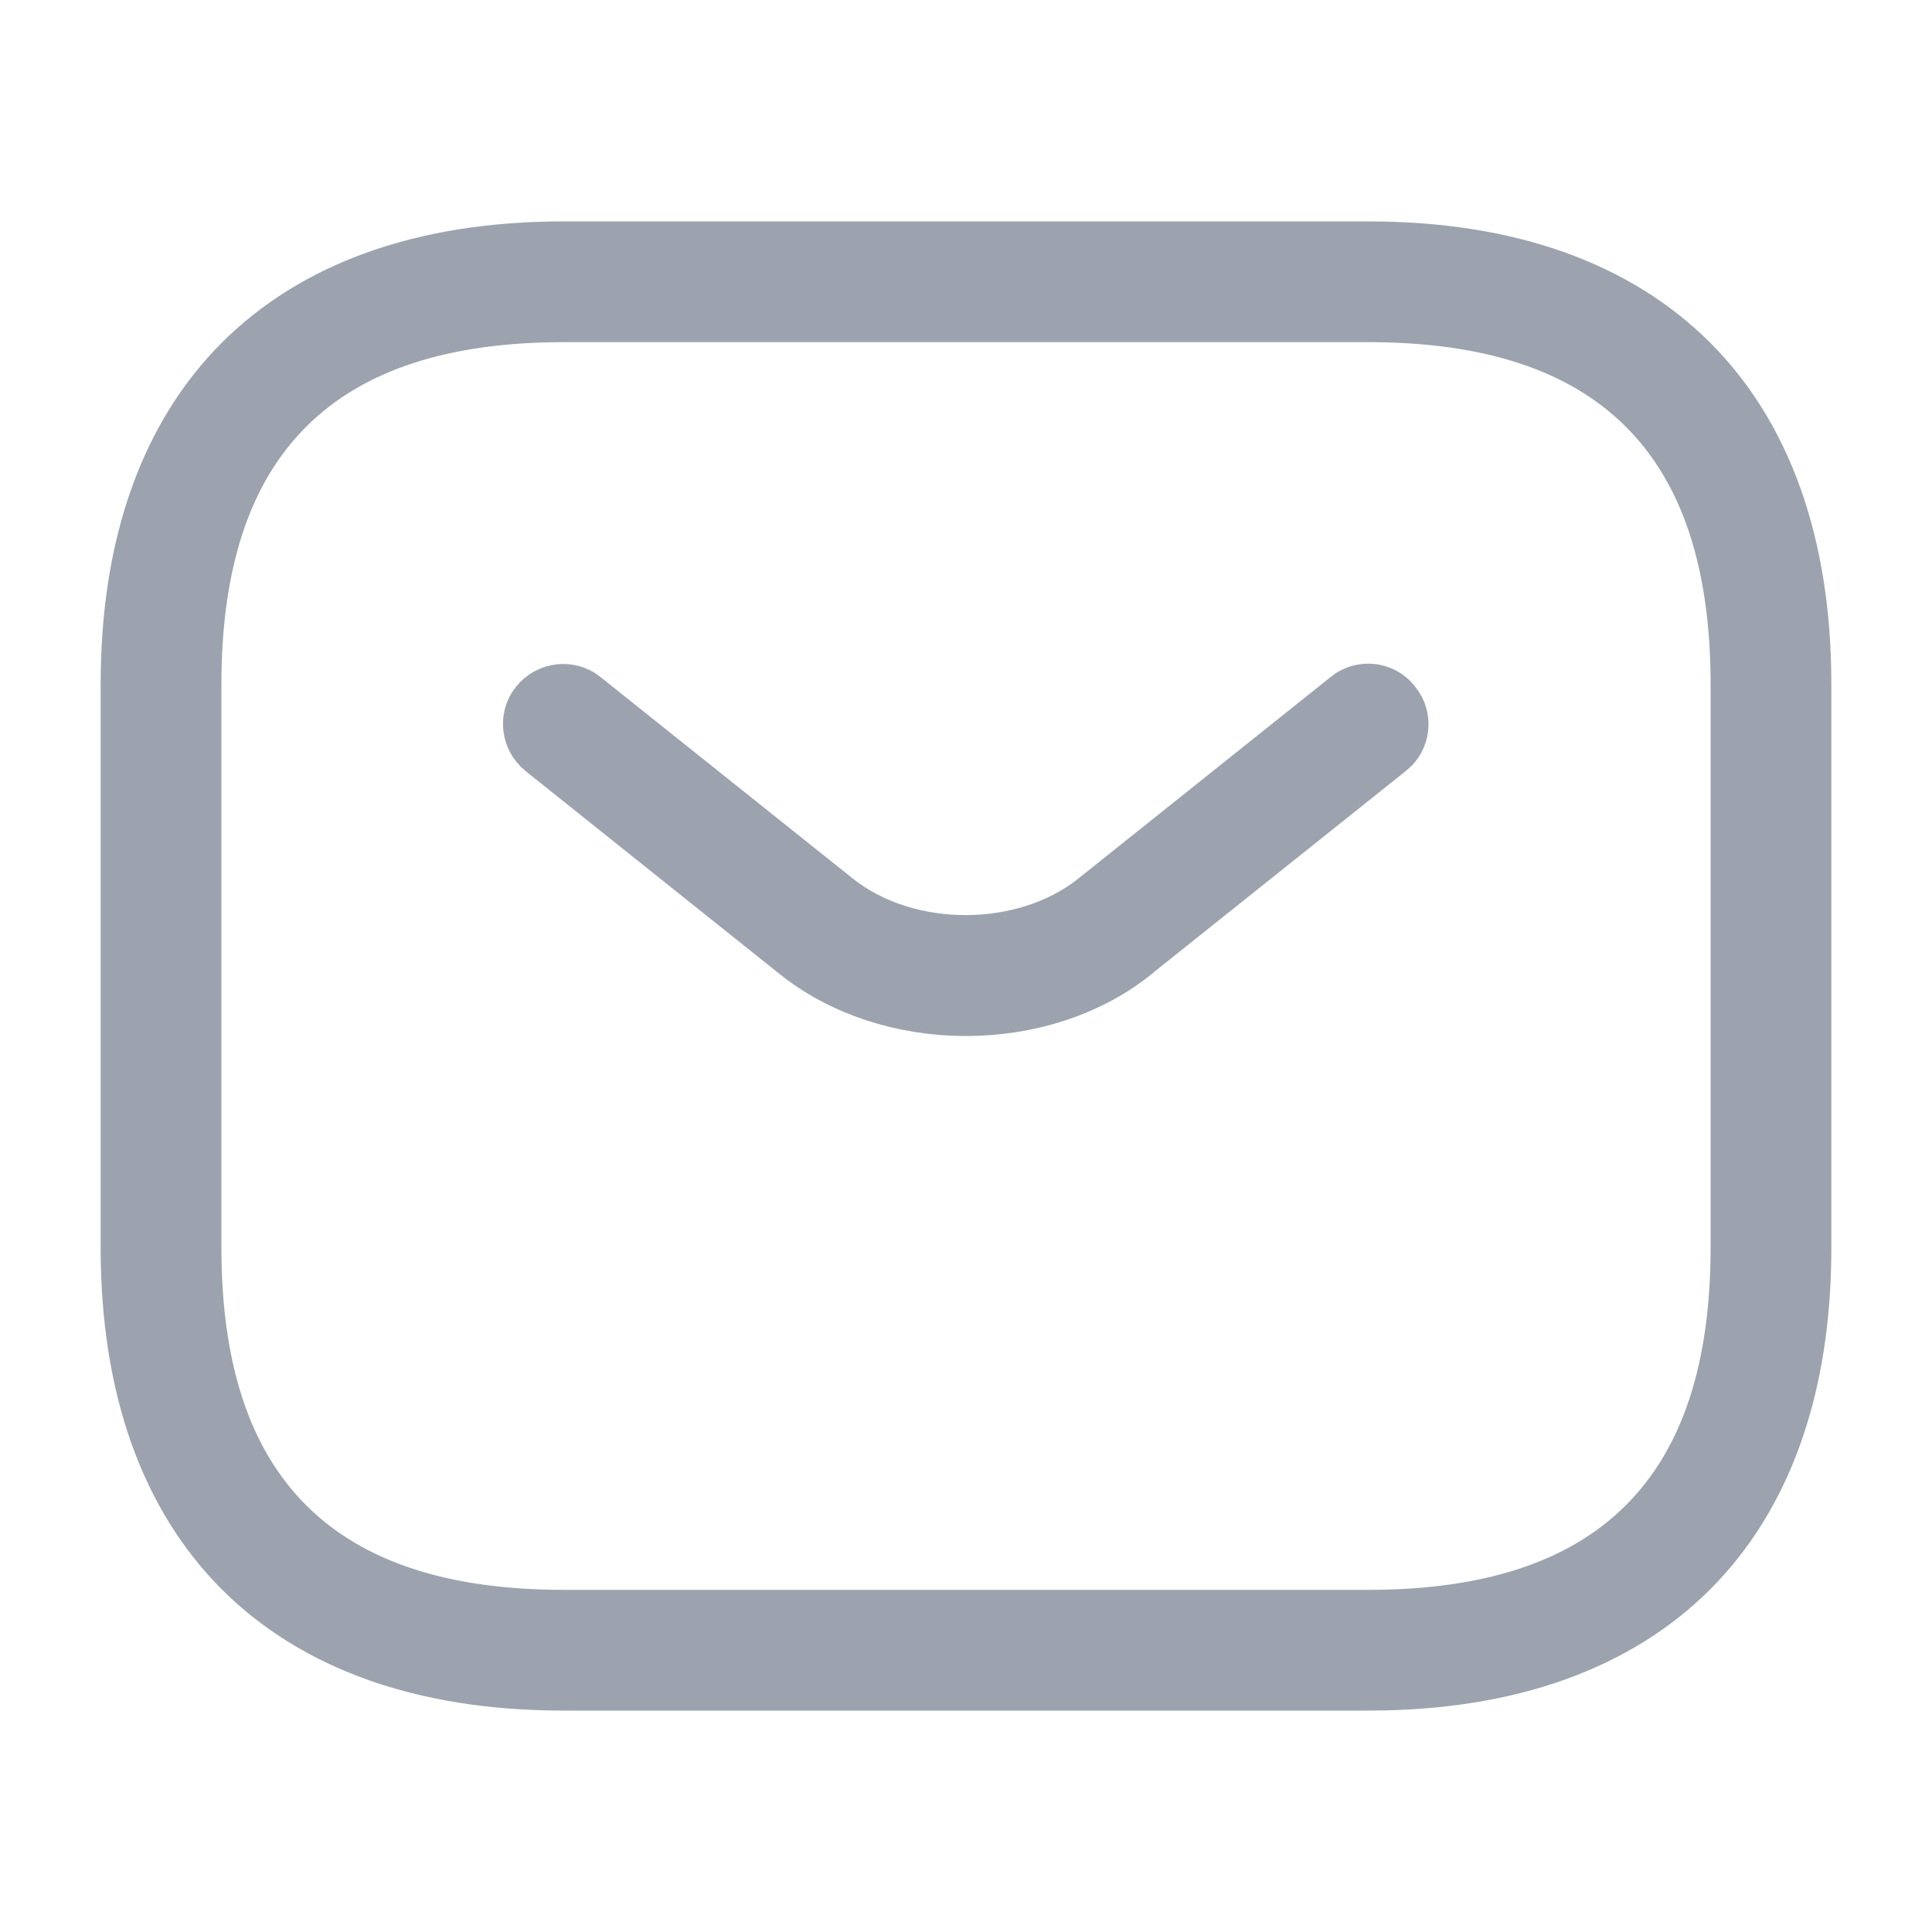 <svg width="20" height="20" viewBox="0 0 20 20" fill="none" xmlns="http://www.w3.org/2000/svg">
<path d="M14.167 17.208H5.833C4.407 17.208 3.351 16.8 2.65 16.1C1.95 15.399 1.542 14.343 1.542 12.917V7.083C1.542 5.657 1.95 4.601 2.65 3.901C3.351 3.2 4.407 2.792 5.833 2.792H14.167C15.593 2.792 16.649 3.2 17.35 3.901C18.05 4.601 18.458 5.657 18.458 7.083V12.917C18.458 14.343 18.05 15.399 17.35 16.1C16.649 16.8 15.593 17.208 14.167 17.208ZM5.833 3.042C4.568 3.042 3.531 3.349 2.815 4.065C2.099 4.781 1.792 5.818 1.792 7.083V12.917C1.792 14.182 2.099 15.219 2.815 15.935C3.531 16.651 4.568 16.958 5.833 16.958H14.167C15.432 16.958 16.469 16.651 17.185 15.935C17.901 15.219 18.208 14.182 18.208 12.917V7.083C18.208 5.818 17.901 4.781 17.185 4.065C16.469 3.349 15.432 3.042 14.167 3.042H5.833Z" fill="#292D32" stroke="#9CA3AF"/>
<path d="M8.366 9.679L8.366 9.679L8.362 9.676L5.756 7.594C5.694 7.543 5.696 7.465 5.73 7.424C5.781 7.36 5.86 7.363 5.901 7.396L5.901 7.396L5.904 7.399L8.512 9.482C8.512 9.482 8.512 9.482 8.512 9.482C8.934 9.82 9.477 9.973 9.996 9.973C10.514 9.973 11.058 9.82 11.479 9.482C11.479 9.482 11.479 9.482 11.479 9.482L14.087 7.399L14.087 7.399L14.09 7.396C14.144 7.352 14.219 7.368 14.251 7.41L14.256 7.417L14.262 7.424C14.306 7.478 14.29 7.553 14.248 7.585L14.248 7.585L14.238 7.593L11.629 9.676L11.629 9.676L11.623 9.682C11.193 10.037 10.603 10.225 10 10.225C9.397 10.225 8.805 10.038 8.366 9.679Z" fill="#292D32" stroke="#9CA3AF"/>
</svg>

